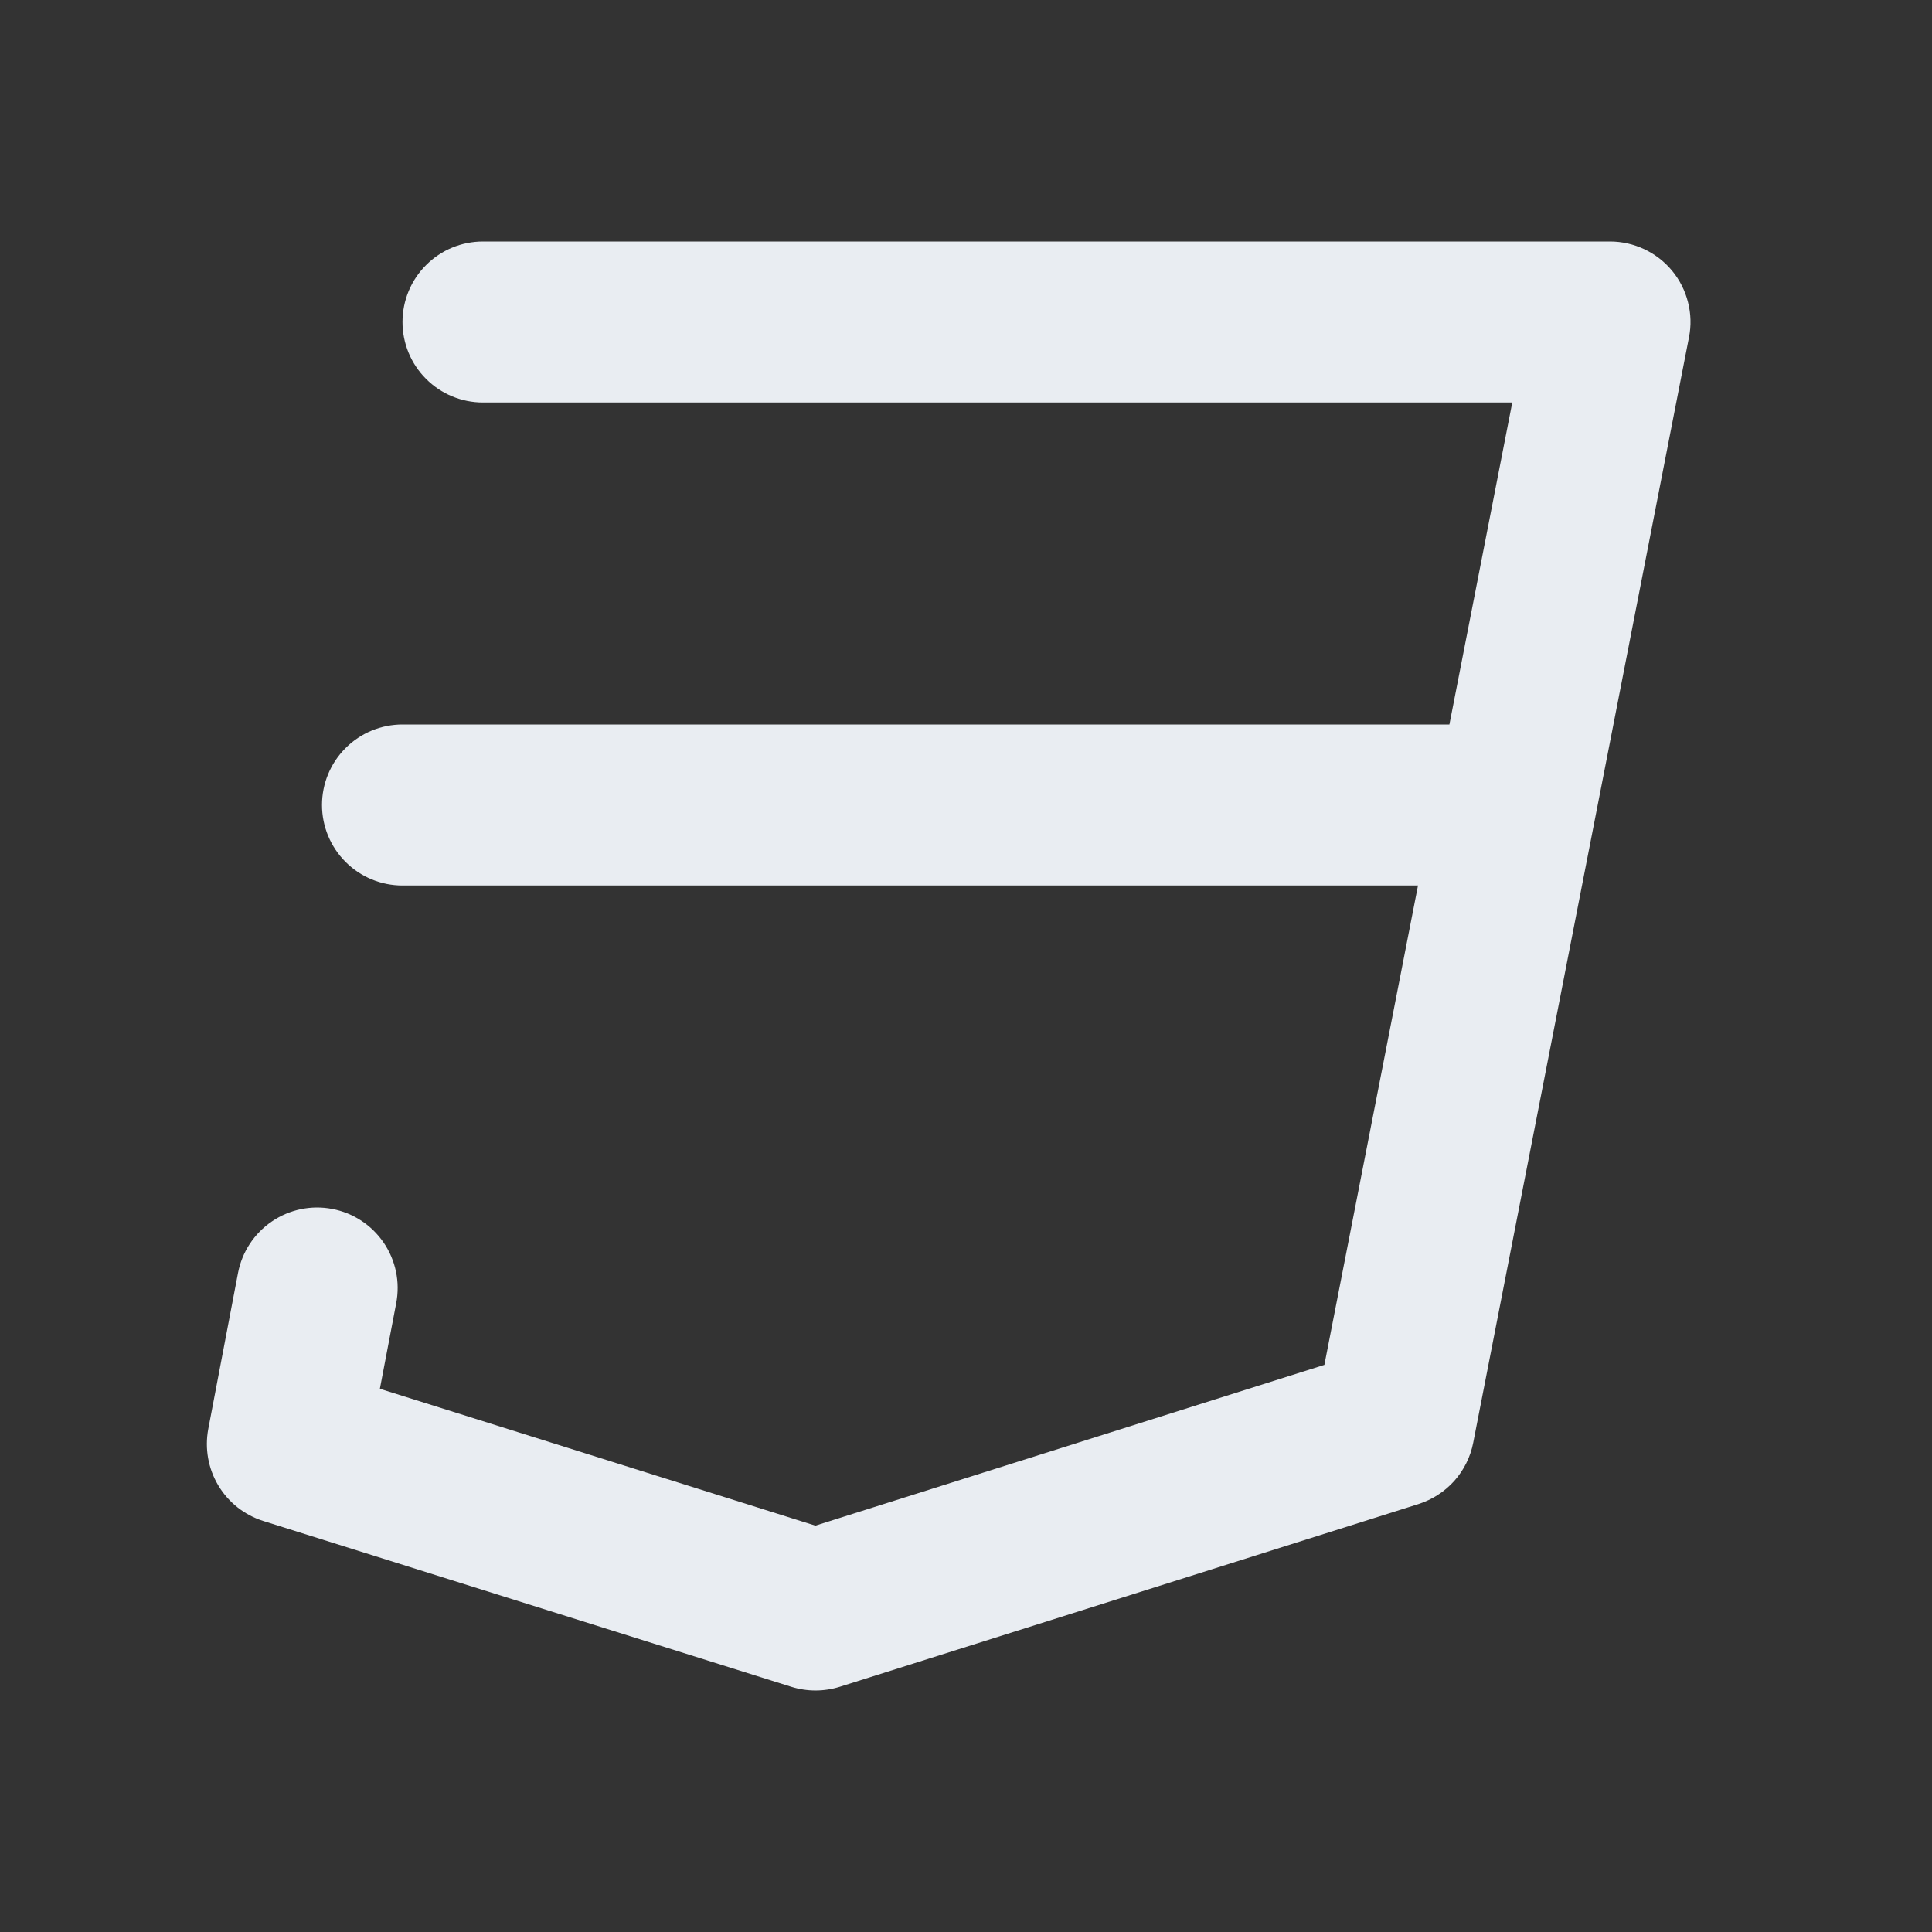 <svg width="24" height="24" viewBox="0 0 24 24" fill="none" xmlns="http://www.w3.org/2000/svg">
<rect x="0" y="0" width="24" height="24" fill="#333333" stroke="none"/>
<path d="M20.772 3.364C20.678 3.25 20.56 3.159 20.427 3.096C20.293 3.033 20.148 3 20 3H6C5.735 3 5.48 3.105 5.293 3.293C5.105 3.48 5 3.735 5 4C5 4.265 5.105 4.52 5.293 4.707C5.48 4.895 5.735 5 6 5H18.786L18.005 9H5C4.735 9 4.48 9.105 4.293 9.293C4.105 9.48 4 9.735 4 10C4 10.265 4.105 10.52 4.293 10.707C4.48 10.895 4.735 11 5 11H17.615L16.452 16.955L10.129 18.952L4.719 17.252L4.922 16.188C4.972 15.927 4.916 15.657 4.767 15.438C4.618 15.219 4.388 15.067 4.127 15.018C3.867 14.968 3.597 15.024 3.378 15.173C3.158 15.322 3.007 15.552 2.957 15.812L2.587 17.752C2.542 17.993 2.586 18.243 2.712 18.453C2.837 18.663 3.036 18.82 3.27 18.894L9.83 20.954C10.026 21.015 10.236 21.015 10.431 20.954L17.621 18.684C17.792 18.629 17.946 18.53 18.066 18.396C18.185 18.262 18.267 18.098 18.301 17.921L20.981 4.191C21.01 4.047 21.006 3.897 20.969 3.754C20.933 3.611 20.866 3.478 20.772 3.364V3.364Z" fill="#E9EDF2"/>
</svg>

